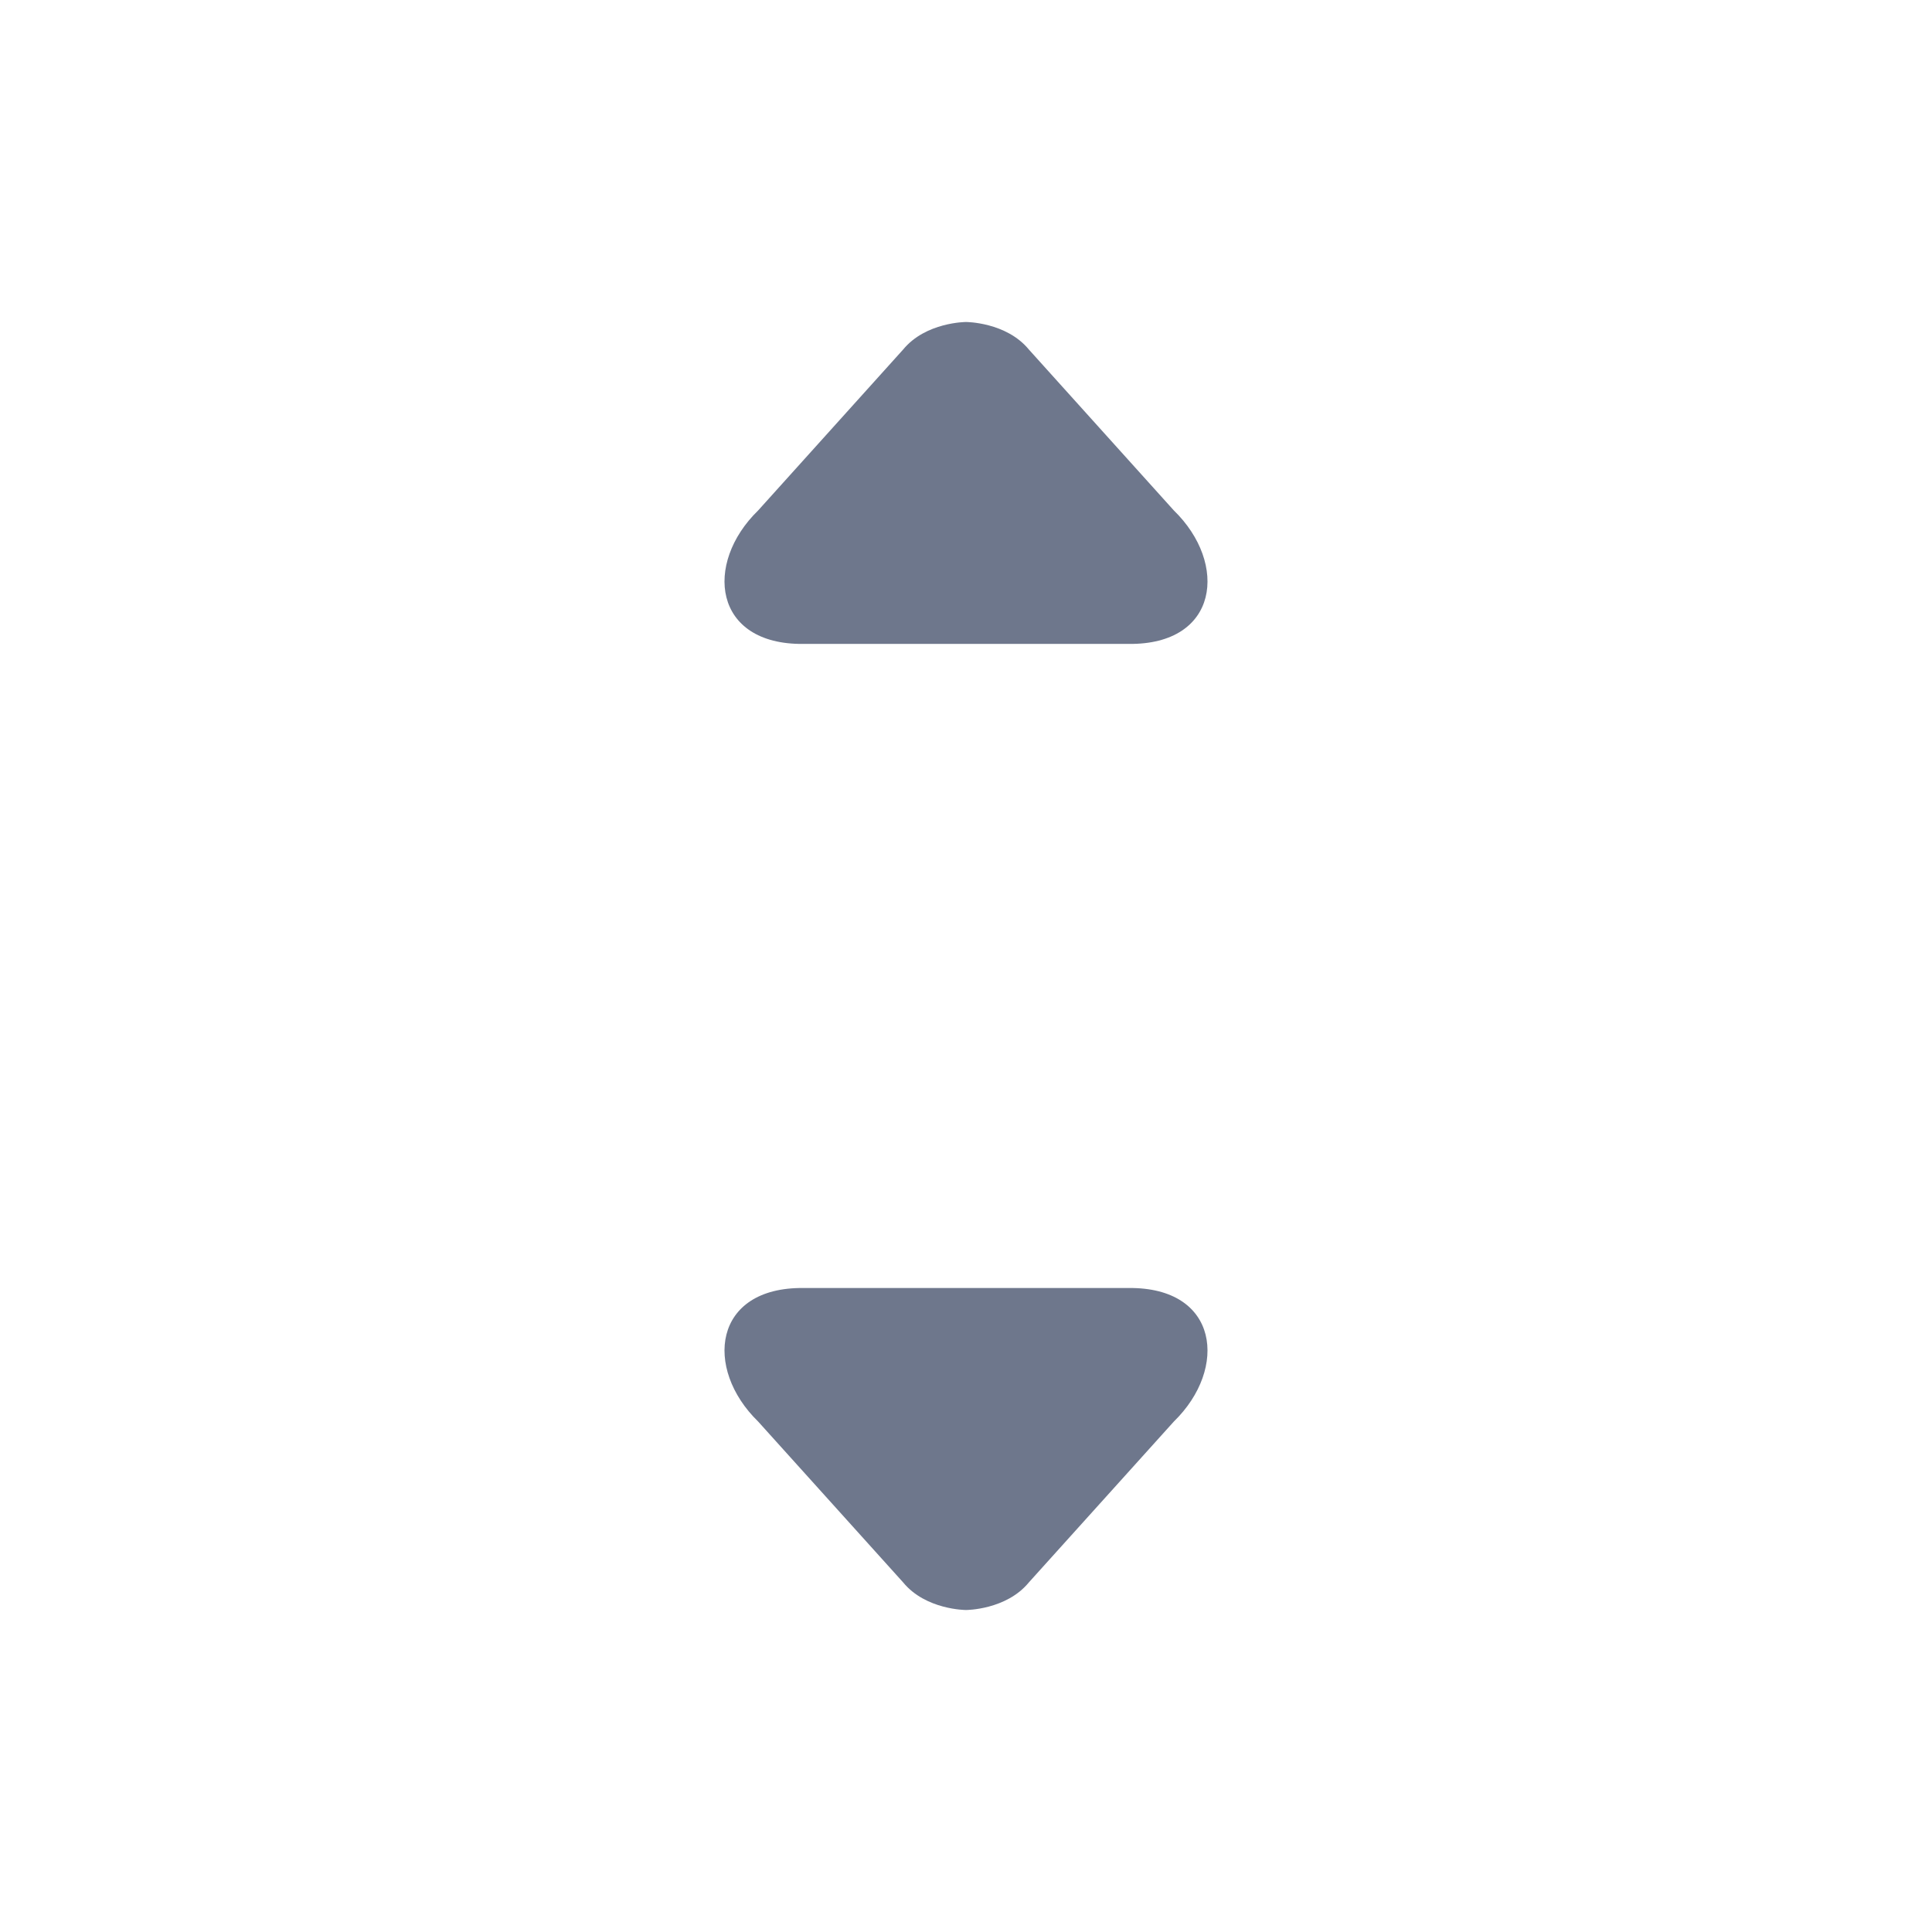 <svg width="24" height="24" viewBox="0 0 24 24" fill="none" xmlns="http://www.w3.org/2000/svg">
<path fill-rule="evenodd" clip-rule="evenodd" d="M9.981 7.999H14.019C15.143 8.012 15.259 6.999 14.582 6.341L12.781 4.342C12.5 4 12 4 12 4C12 4 11.5 4 11.219 4.342L9.418 6.341C8.741 6.999 8.857 8.012 9.981 7.999ZM9.981 16H14.019C15.143 15.988 15.259 17 14.582 17.659L12.781 19.657C12.5 20 12 20 12 20C12 20 11.5 20 11.219 19.657L9.418 17.659C8.741 17 8.857 15.988 9.981 16Z" fill="#6E778C"/>
</svg>
